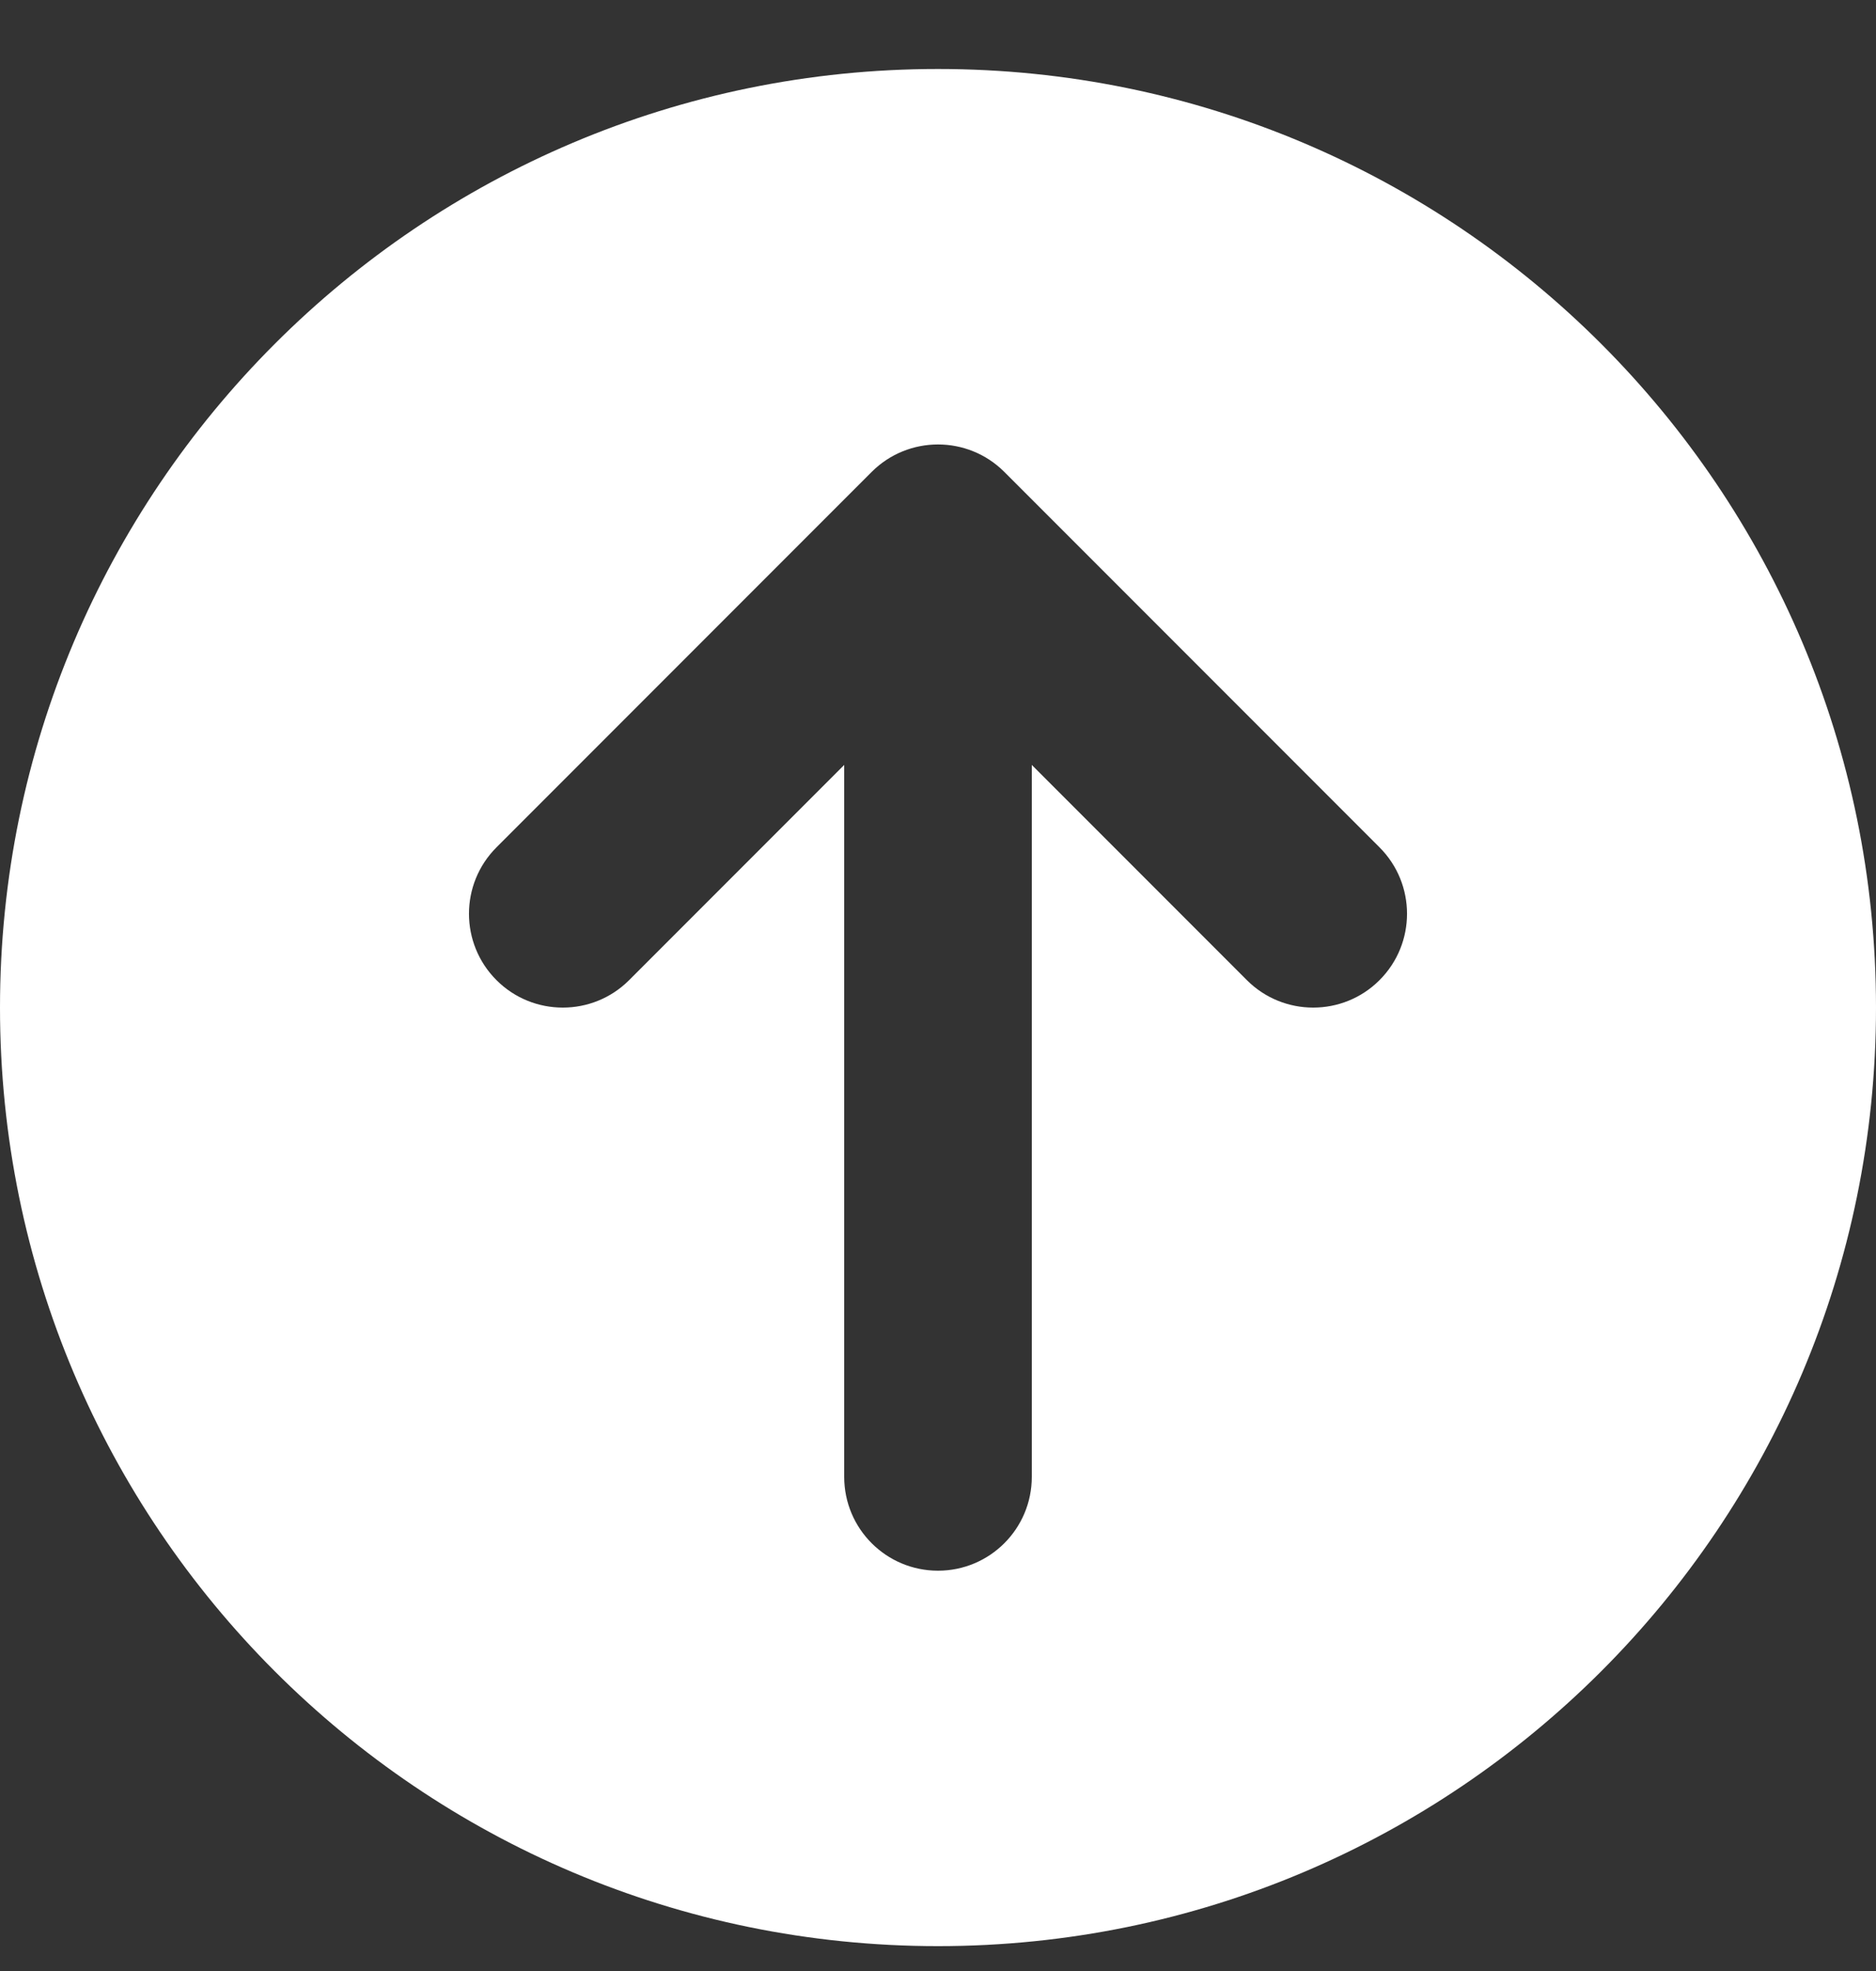 <svg width="20" height="21" viewBox="0 0 20 21" fill="none" xmlns="http://www.w3.org/2000/svg">
<rect x="0" y="0" width="20" height="21" fill="#333333" stroke="none"/>
<g clip-path="url(#clip0_418_4286)">
<path fill-rule="evenodd" clip-rule="evenodd" d="M20 10.735C20 16.258 15.523 20.735 10 20.735C4.477 20.735 0 16.258 0 10.735C0 5.213 4.477 0.735 10 0.735C15.523 0.735 20 5.213 20 10.735ZM5.293 9.028L9.293 5.028C9.683 4.638 10.317 4.638 10.707 5.028L14.707 9.028C15.098 9.419 15.098 10.052 14.707 10.443C14.317 10.833 13.683 10.833 13.293 10.443L11 8.15V15.735C11 16.288 10.552 16.735 10 16.735C9.448 16.735 9 16.288 9 15.735V8.15L6.707 10.443C6.317 10.833 5.683 10.833 5.293 10.443C4.902 10.052 4.902 9.419 5.293 9.028Z" fill="white"/>
</g>
<defs>
<clipPath id="clip0_418_4286">
<rect width="20" height="20" fill="white" transform="translate(0 0.735)"/>
</clipPath>
</defs>
</svg>
